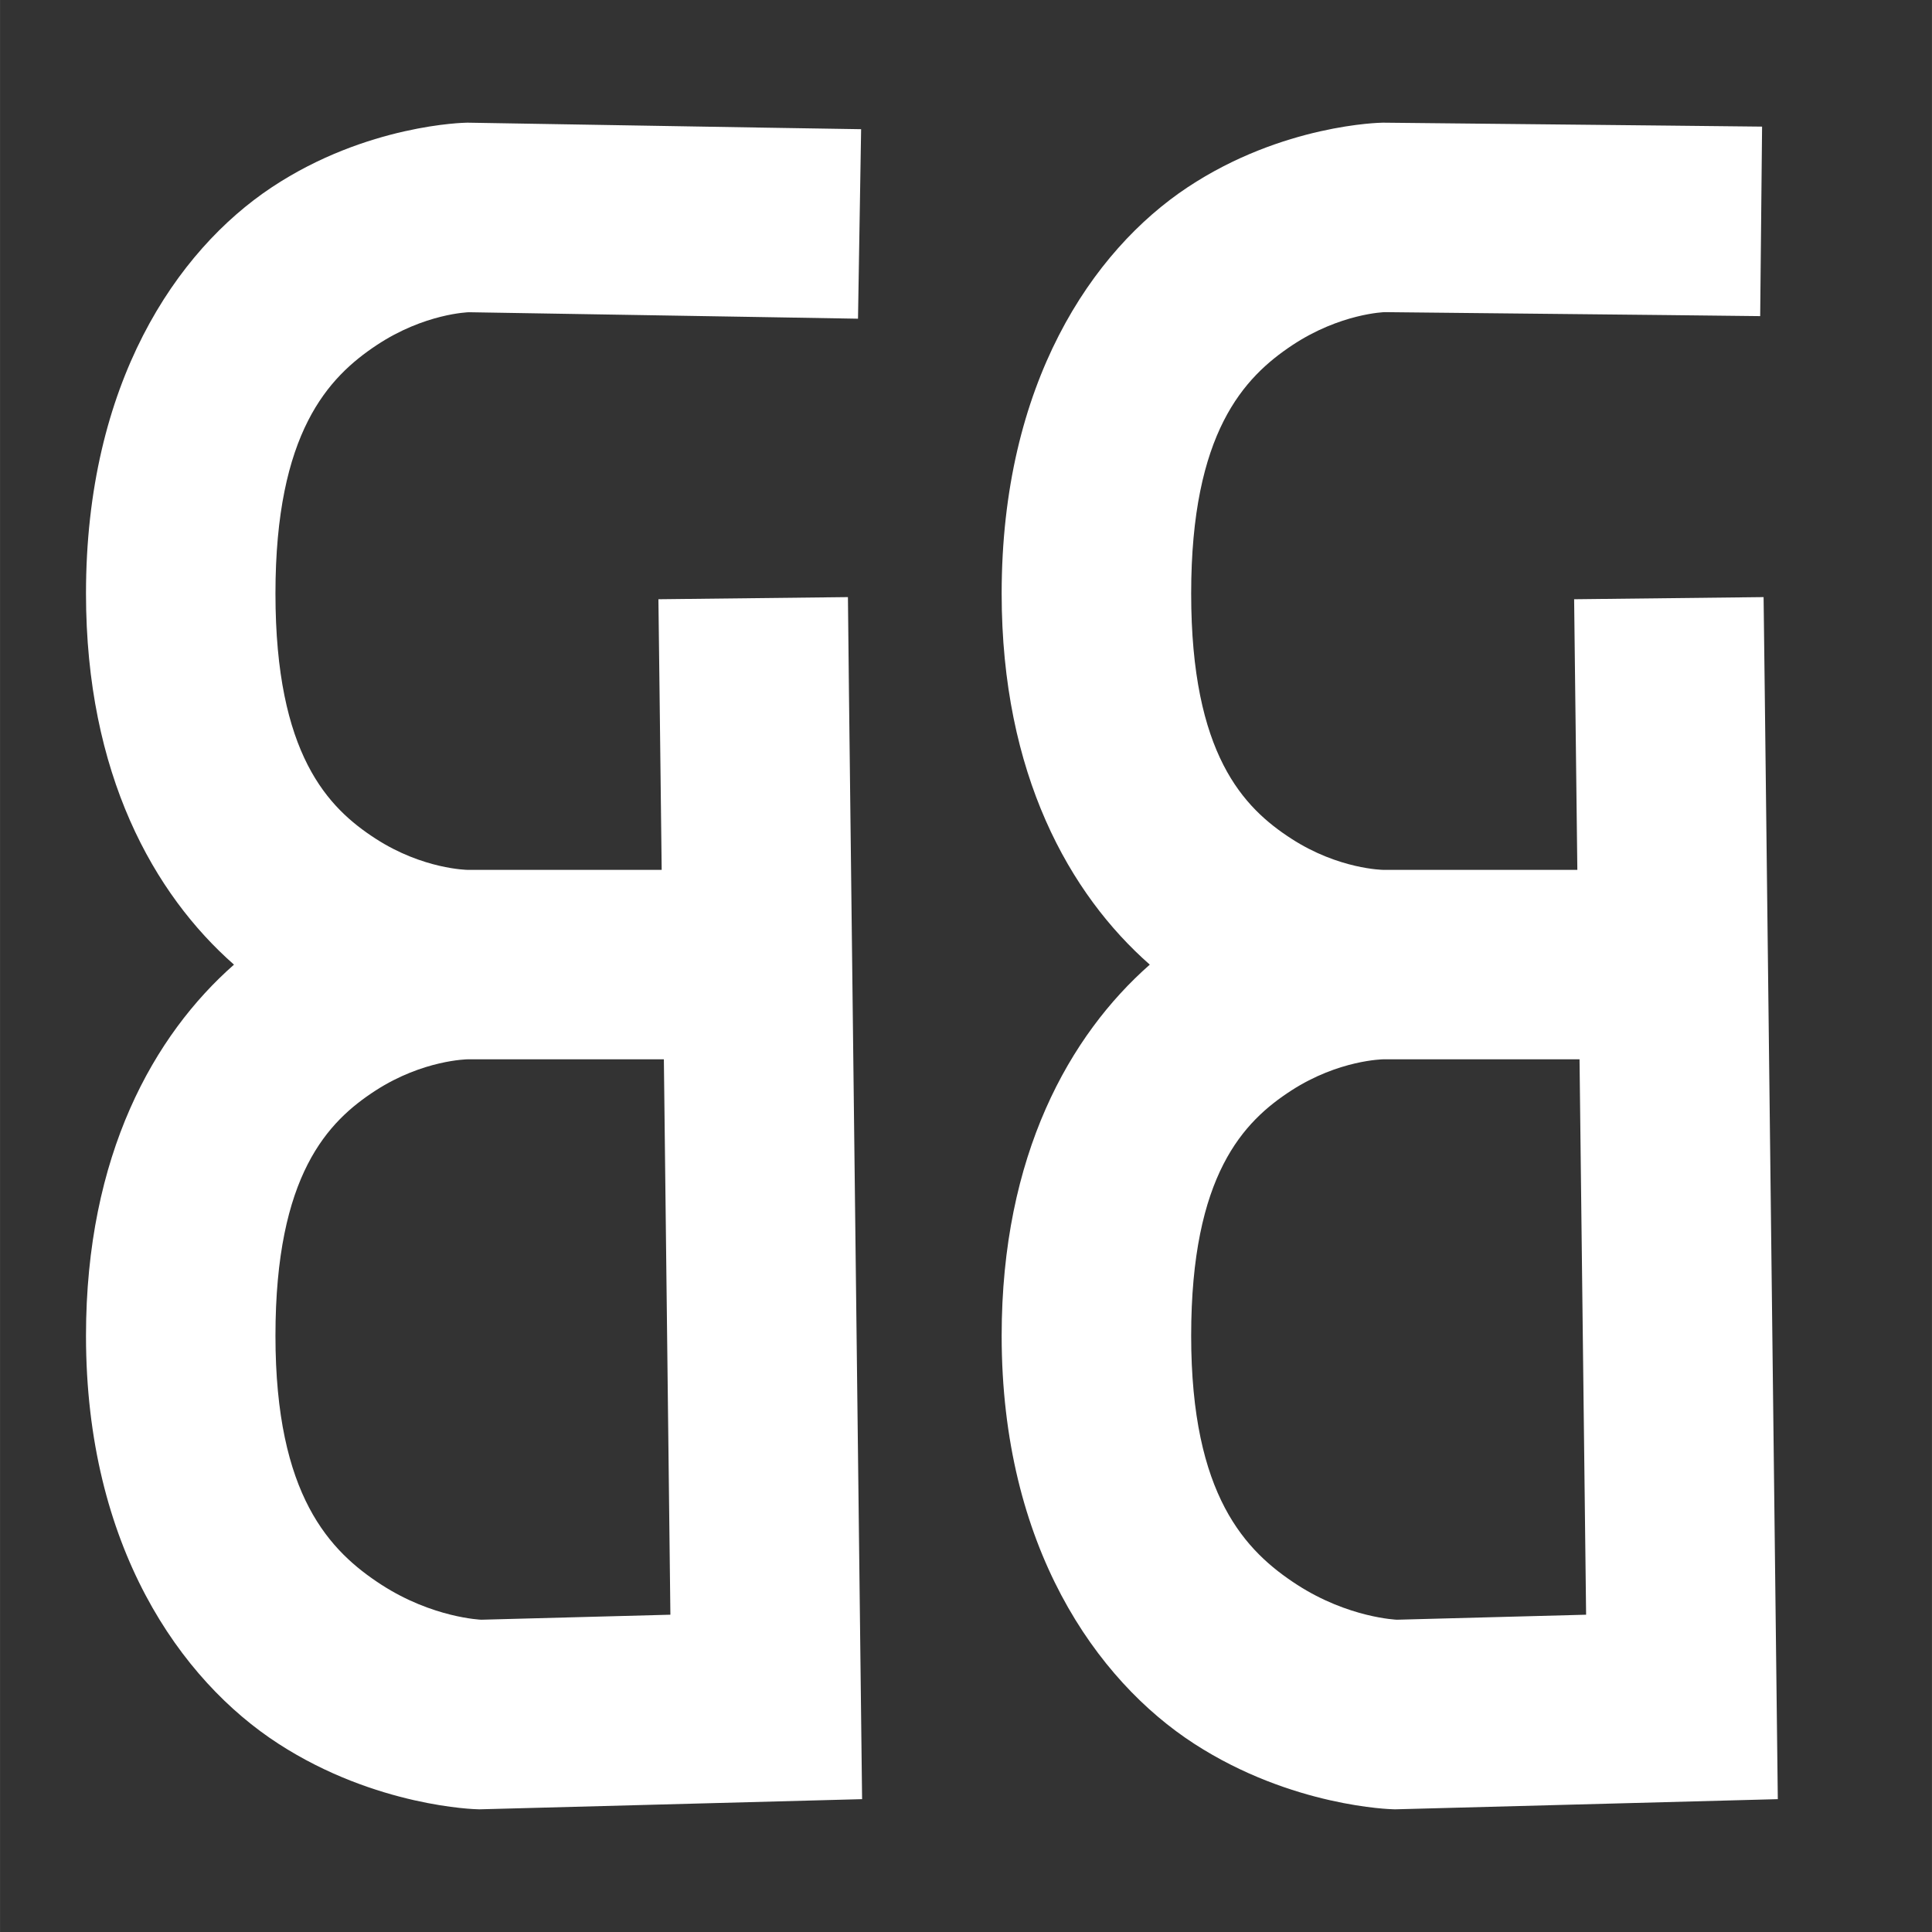 <?xml version="1.0" encoding="UTF-8" standalone="no"?>
<!-- Created with Inkscape (http://www.inkscape.org/) -->

<svg
   width="150"
   height="150"
   viewBox="0 0 39.687 39.688"
   version="1.1"
   id="svg1"
   inkscape:version="1.4.2 (2aeb623e1d, 2025-05-12)"
   sodipodi:docname="logo_source.svg"
   xmlns:inkscape="http://www.inkscape.org/namespaces/inkscape"
   xmlns:sodipodi="http://sodipodi.sourceforge.net/DTD/sodipodi-0.dtd"
   xmlns="http://www.w3.org/2000/svg"
   xmlns:svg="http://www.w3.org/2000/svg">
  <rect x="0" y="0" width="39.687" height="39.688" fill="#333333" stroke="none"/>
  <sodipodi:namedview
     id="namedview1"
     pagecolor="#505050"
     bordercolor="#eeeeee"
     borderopacity="1"
     inkscape:showpageshadow="0"
     inkscape:pageopacity="0"
     inkscape:pagecheckerboard="0"
     inkscape:deskcolor="#505050"
     inkscape:document-units="mm"
     inkscape:zoom="1.138793"
     inkscape:cx="-16.245271"
     inkscape:cy="193.62607"
     inkscape:window-width="1920"
     inkscape:window-height="945"
     inkscape:window-x="0"
     inkscape:window-y="0"
     inkscape:window-maximized="1"
     inkscape:current-layer="layer1"
     showgrid="false">
    <inkscape:grid
       id="grid1"
       units="mm"
       originx="0"
       originy="0"
       spacingx="10"
       spacingy="10"
       empcolor="#0099e5"
       empopacity="0.302"
       color="#0099e5"
       opacity="0.149"
       empspacing="5"
       enabled="true"
       visible="false" />
  </sodipodi:namedview>
  <defs
     id="defs1" />
  <g
     inkscape:label="Layer 1"
     inkscape:groupmode="layer"
     id="layer1">
    <path
       style="fill:none;stroke:#ffffff;stroke-width:5.808;stroke-linecap:square;stroke-dasharray:none"
       d="m -22.605,13.729 v 27.322 l -9.589,0.205 c 0,0 -10.411,-0.205 -10.411,-10.205 0,-10 10,-10 10,-10 h 10 -10 c 0,0 -10,0 -10,-10 0,-10 10,-10.133 10,-10.133 l 9.671,0.133"
       id="path4"
       sodipodi:nodetypes="cccscccscc" />
    <path
       id="path5"
       style="baseline-shift:baseline;display:inline;overflow:visible;vector-effect:none;fill:#ffffff;stroke-linecap:square;enable-background:accumulate;stop-color:#000000;stop-opacity:1;opacity:1"
       d="M 9.604 2.52 L 9.57 2.521 C 9.57 2.521 7.538 2.549 5.58 3.849 C 3.622 5.15 1.766 7.878 1.766 12.192 C 1.766 15.907 3.164 18.372 4.806 19.816 C 3.164 21.261 1.766 23.725 1.766 27.44 C 1.766 31.773 3.71 34.521 5.721 35.822 C 7.731 37.123 9.795 37.166 9.795 37.166 L 9.846 37.168 L 17.709 36.959 L 17.439 14.211 L 17.418 12.266 L 13.525 12.31 L 13.549 14.258 L 13.592 17.869 L 9.604 17.869 C 9.604 17.869 8.691 17.86 7.715 17.228 C 6.739 16.597 5.658 15.502 5.658 12.192 C 5.658 8.881 6.747 7.748 7.734 7.092 C 8.72 6.437 9.629 6.414 9.633 6.414 L 15.68 6.514 L 17.625 6.547 L 17.689 2.654 L 15.744 2.623 L 9.604 2.52 z M 28.408 2.52 L 28.381 2.521 C 28.381 2.521 26.351 2.549 24.393 3.849 C 22.435 5.15 20.576 7.878 20.576 12.192 C 20.576 15.908 21.976 18.372 23.619 19.816 C 21.977 21.261 20.576 23.724 20.576 27.44 C 20.576 31.773 22.523 34.521 24.533 35.822 C 26.544 37.123 28.605 37.166 28.605 37.166 L 28.656 37.168 L 36.52 36.959 L 36.252 14.211 L 36.228 12.266 L 32.336 12.31 L 32.359 14.258 L 32.402 17.869 L 28.414 17.869 C 28.414 17.869 27.501 17.86 26.526 17.228 C 25.55 16.597 24.469 15.502 24.469 12.192 C 24.469 8.881 25.558 7.748 26.545 7.092 C 27.532 6.437 28.444 6.412 28.445 6.412 L 34.211 6.472 L 36.158 6.494 L 36.197 2.601 L 34.252 2.58 L 28.408 2.52 z M 9.604 21.761 L 13.637 21.761 L 13.771 33.17 L 9.887 33.273 C 9.879 33.273 8.888 33.235 7.836 32.555 C 6.78 31.871 5.658 30.73 5.658 27.44 C 5.658 24.129 6.739 23.034 7.715 22.402 C 8.691 21.771 9.604 21.761 9.604 21.761 z M 28.414 21.761 L 32.447 21.761 L 32.582 33.17 L 28.697 33.273 C 28.69 33.273 27.699 33.235 26.646 32.555 C 25.59 31.871 24.469 30.73 24.469 27.44 C 24.469 24.129 25.55 23.034 26.526 22.402 C 27.501 21.771 28.414 21.761 28.414 21.761 z " />
    <path
       style="fill:none;stroke:#ffffff;stroke-width:3.892;stroke-linecap:square;stroke-dasharray:none"
       d="m 62.891,14.234 0.246,20.83 -5.895,0.157 c 0,0 -6.133,-0.157 -6.133,-7.781 0,-7.624 5.891,-7.624 5.891,-7.624 h 5.891 -5.891 c 0,0 -5.891,0 -5.891,-7.624 0,-7.624 5.891,-7.725 5.891,-7.725 l 6.108,0.102"
       id="path8"
       sodipodi:nodetypes="cccscccscc" />
    <path
       style="fill:none;stroke:#ffffff;stroke-width:3.892;stroke-linecap:square;stroke-dasharray:none"
       d="m 81.702,14.234 0.246,20.83 -5.895,0.157 c 0,0 -6.133,-0.157 -6.133,-7.781 0,-7.624 5.891,-7.624 5.891,-7.624 h 5.891 -5.891 c 0,0 -5.891,0 -5.891,-7.624 0,-7.624 5.891,-7.725 5.891,-7.725 l 5.818,0.06"
       id="path9"
       sodipodi:nodetypes="cccscccscc" />
  </g>
</svg>
